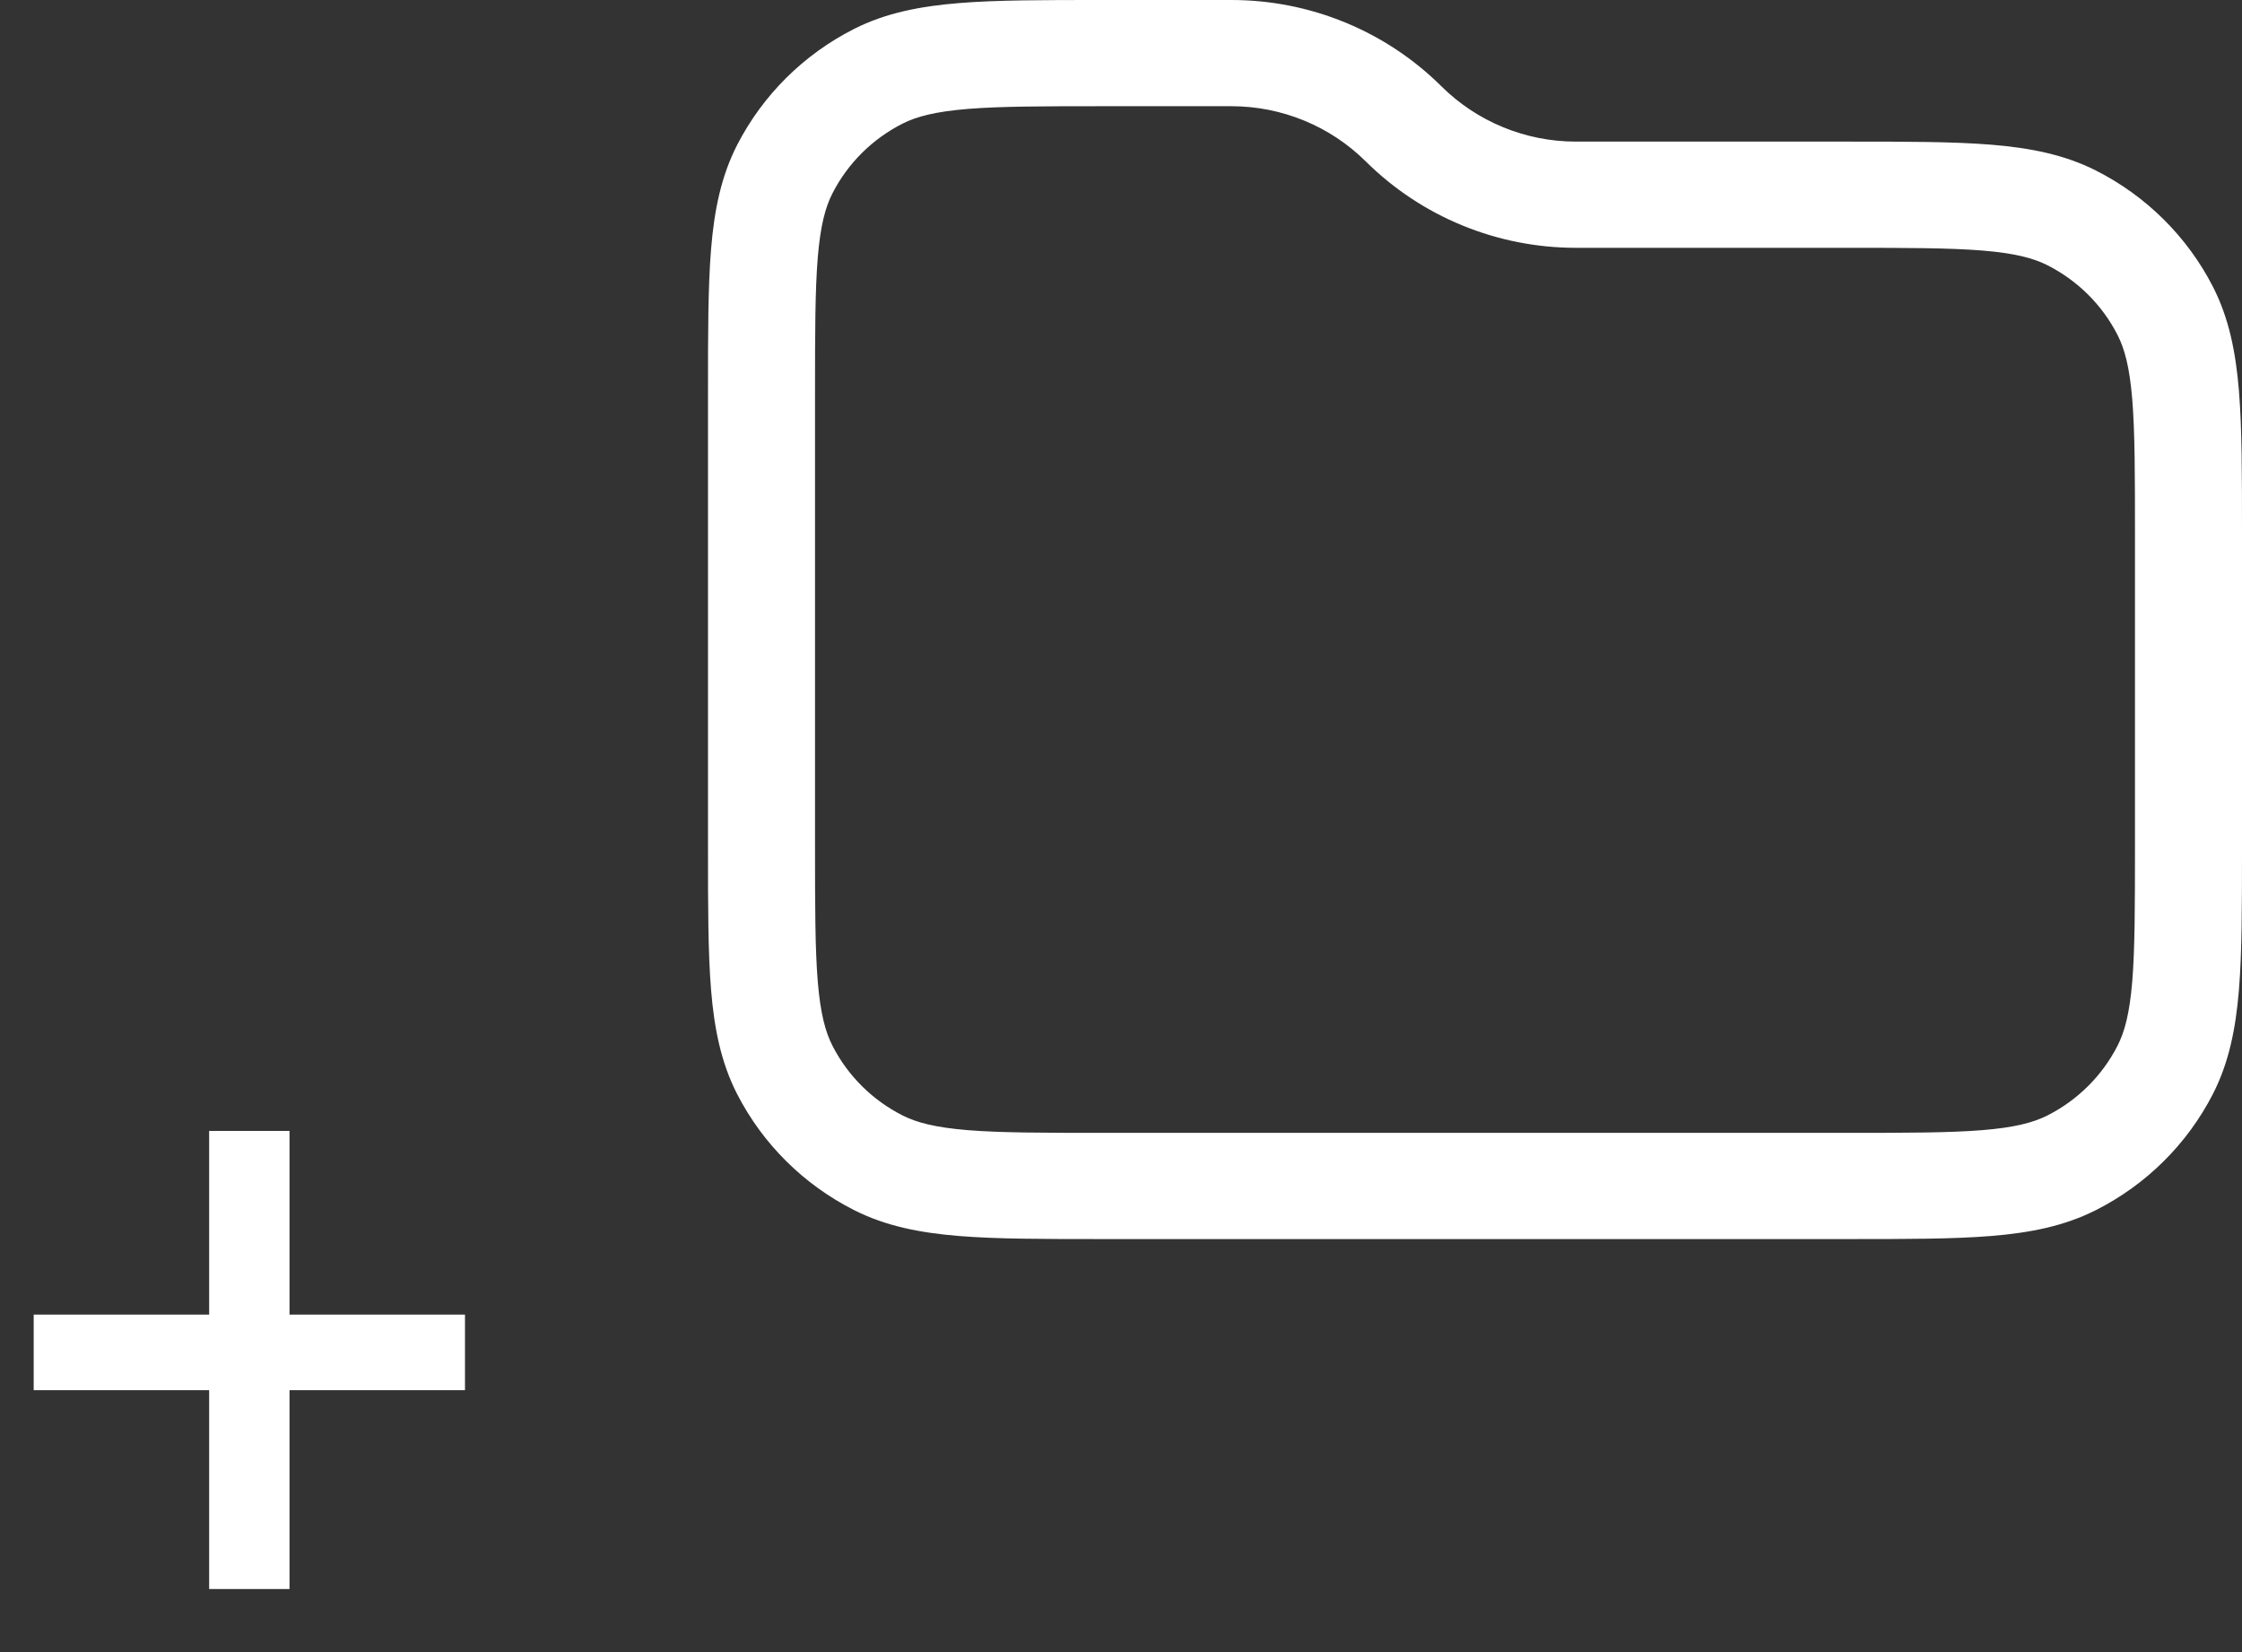 <svg width="38" height="28" viewBox="0 0 38 28" fill="none" xmlns="http://www.w3.org/2000/svg">
<rect x="0" y="0" width="38" height="28" fill="#333333" stroke="none"/>
<path d="M4.907 22.28H7.881V23.561H4.907V26.931H3.545V23.561H0.571V22.28H3.545V19.167H4.907V22.28Z" fill="white"/>
<path fill-rule="evenodd" clip-rule="evenodd" d="M18.673 2.30692e-07L20.871 5.16794e-07C22.207 5.16794e-07 23.488 0.526 24.432 1.464C25.036 2.063 25.856 2.4 26.71 2.4L31.327 2.4C32.31 2.4 33.103 2.4 33.745 2.452C34.406 2.506 34.987 2.619 35.524 2.89C36.377 3.322 37.071 4.01 37.506 4.857C37.779 5.39 37.894 5.966 37.948 6.622C38 7.259 38 8.046 38 9.021V14.379C38 15.354 38 16.141 37.948 16.778C37.894 17.434 37.779 18.01 37.506 18.543C37.071 19.39 36.377 20.078 35.524 20.509C34.987 20.781 34.406 20.894 33.745 20.948C33.103 21 32.31 21 31.327 21H18.673C17.69 21 16.897 21 16.255 20.948C15.594 20.894 15.013 20.781 14.476 20.509C13.623 20.078 12.929 19.39 12.494 18.543C12.221 18.01 12.106 17.434 12.052 16.778C12 16.141 12 15.354 12 14.379V6.621C12 5.646 12 4.859 12.052 4.222C12.106 3.566 12.221 2.99 12.494 2.457C12.929 1.61 13.623 0.922 14.476 0.49C15.013 0.219 15.594 0.106 16.255 0.052C16.897 -1.58623e-05 17.69 -8.63848e-06 18.673 2.30692e-07ZM16.403 1.846C15.854 1.891 15.539 1.974 15.3 2.094C14.788 2.353 14.371 2.766 14.111 3.274C13.989 3.511 13.905 3.824 13.86 4.369C13.815 4.924 13.814 5.637 13.814 6.66V14.34C13.814 15.363 13.815 16.076 13.86 16.631C13.905 17.176 13.989 17.489 14.111 17.726C14.371 18.234 14.788 18.647 15.3 18.906C15.539 19.026 15.854 19.109 16.403 19.154C16.962 19.199 17.681 19.2 18.712 19.2H31.288C32.319 19.2 33.038 19.199 33.597 19.154C34.146 19.109 34.462 19.026 34.7 18.906C35.212 18.647 35.629 18.234 35.889 17.726C36.011 17.489 36.095 17.176 36.14 16.631C36.185 16.076 36.186 15.363 36.186 14.34V9.06C36.186 8.037 36.185 7.324 36.14 6.769C36.095 6.224 36.011 5.911 35.889 5.674C35.629 5.166 35.212 4.753 34.7 4.494C34.462 4.374 34.146 4.291 33.597 4.246C33.038 4.201 32.319 4.2 31.288 4.2H26.71C25.375 4.2 24.094 3.674 23.149 2.736C22.545 2.137 21.726 1.8 20.871 1.8H18.712C17.681 1.8 16.962 1.801 16.403 1.846Z" fill="white"/>
</svg>

